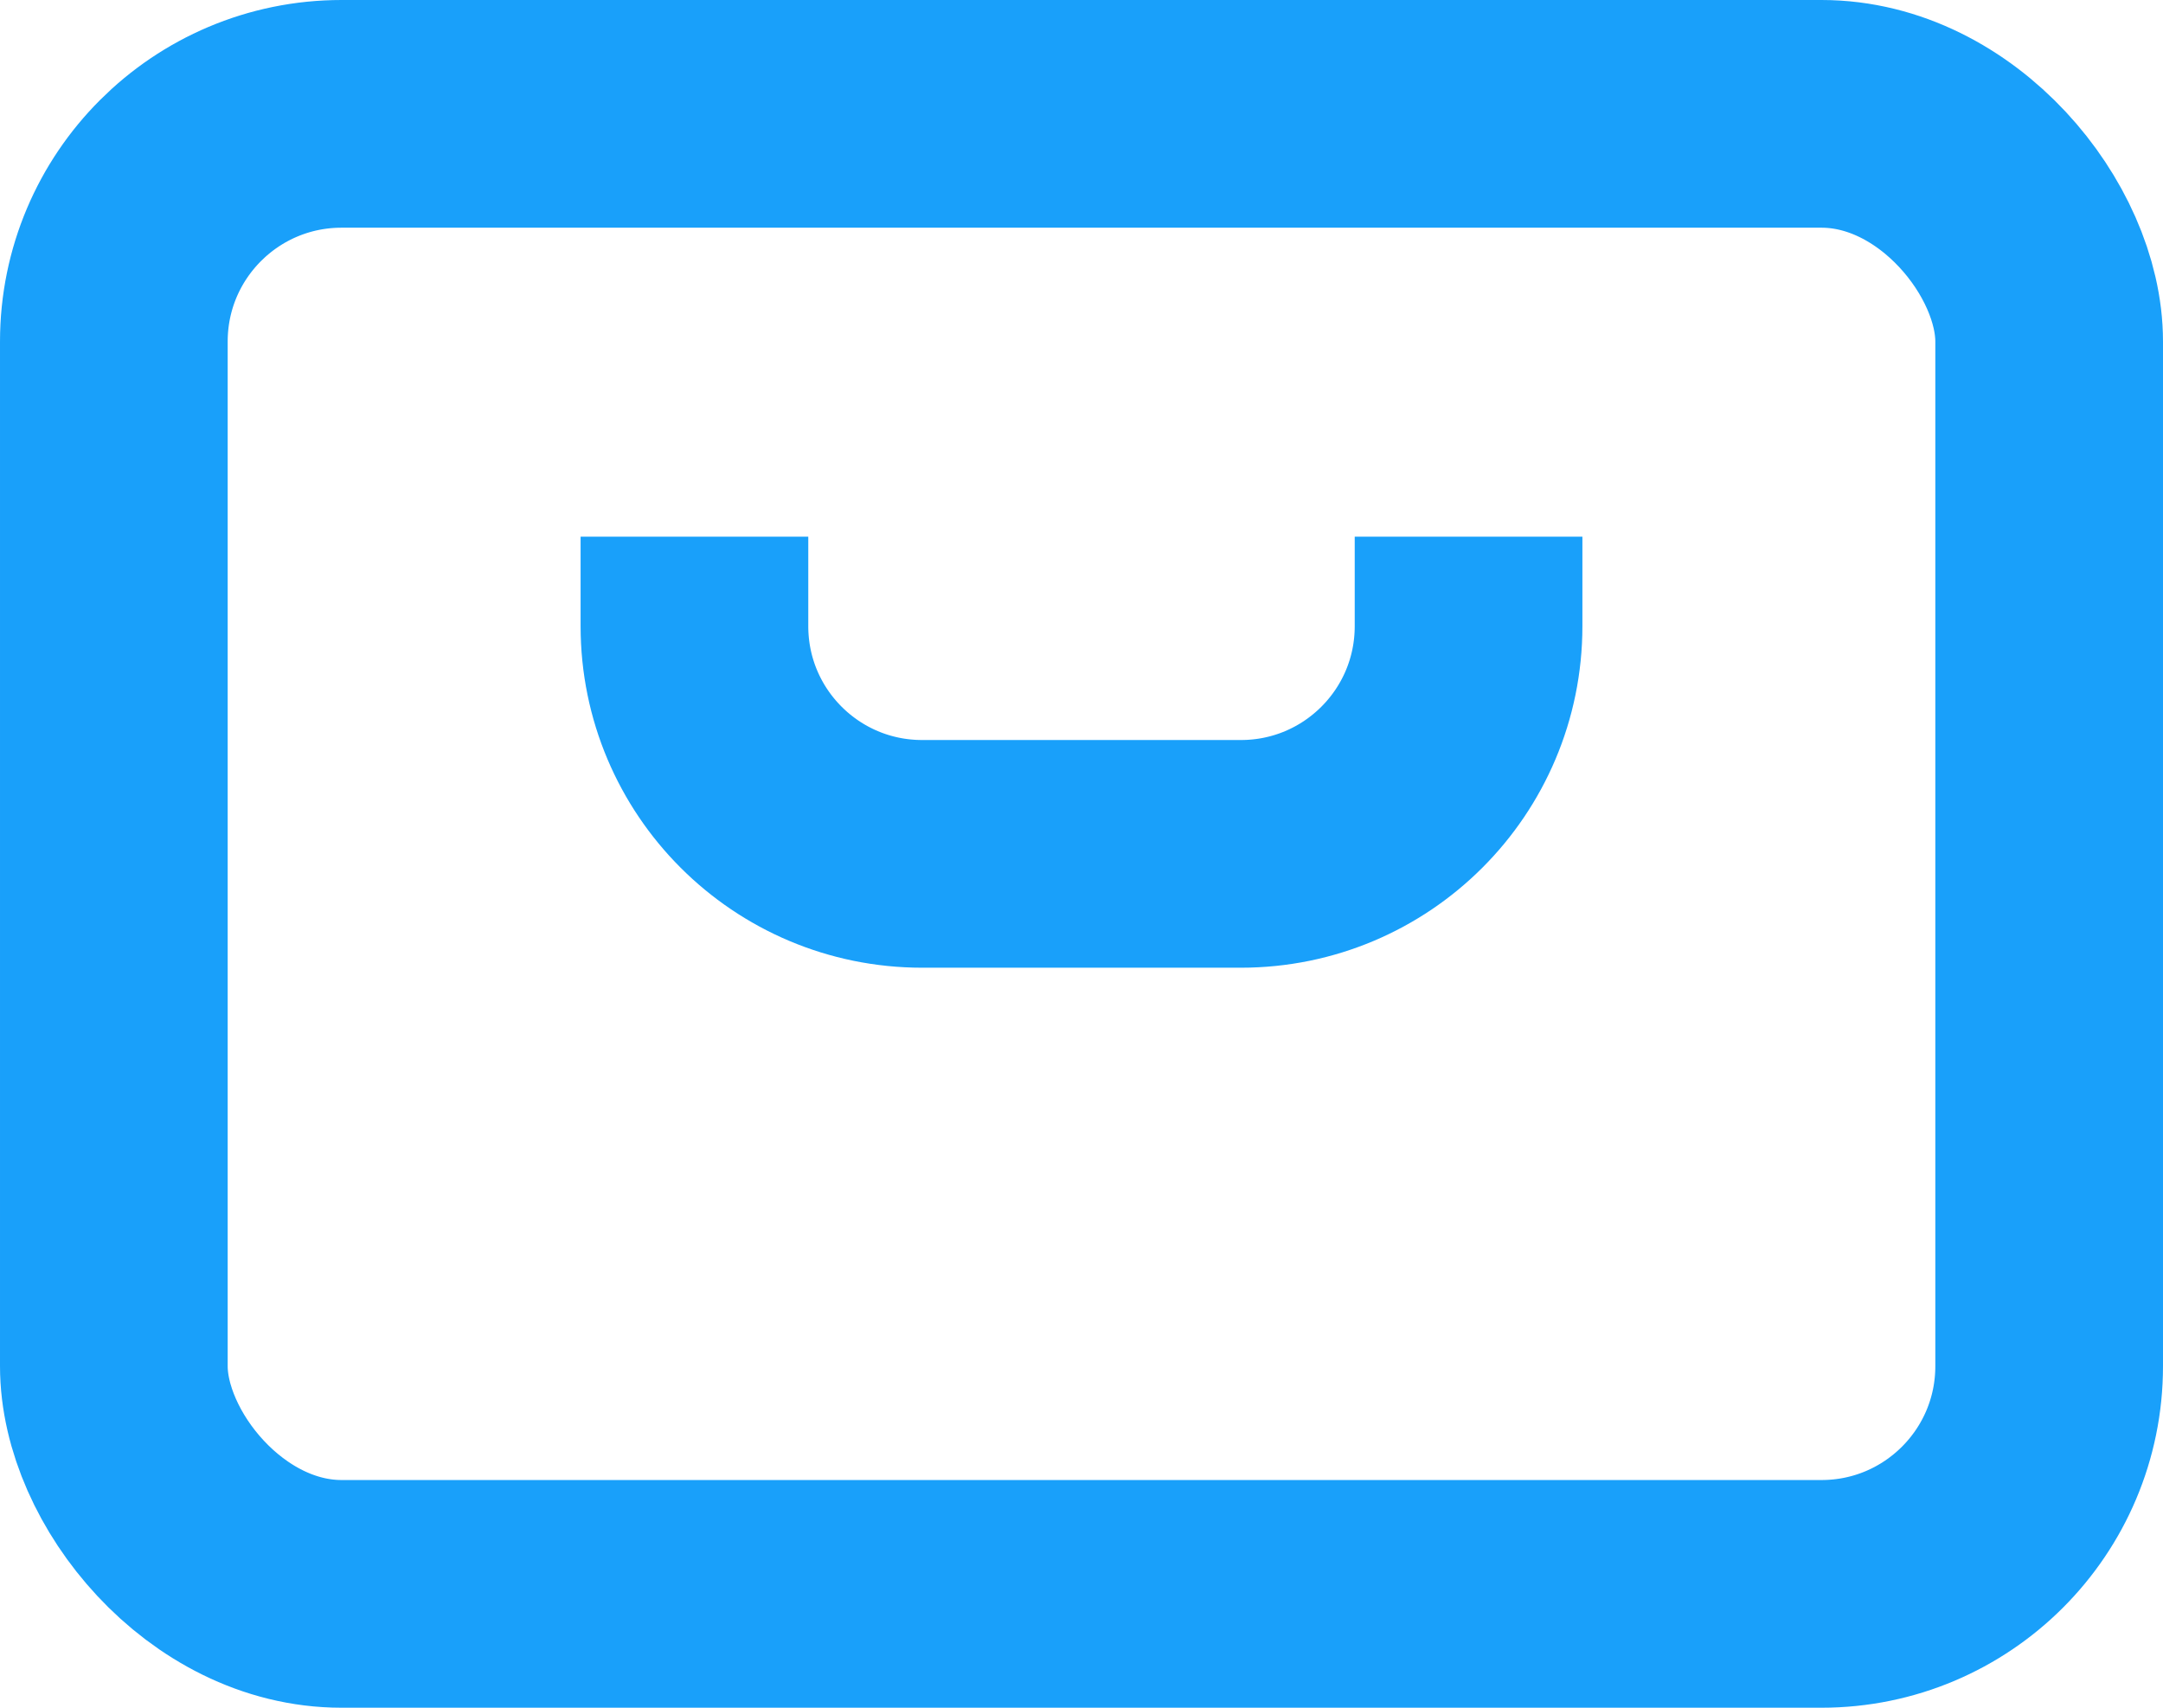 <svg width="19" height="15" viewBox="0 0 19 15" fill="none" xmlns="http://www.w3.org/2000/svg">
<rect x="1" y="1" width="17" height="13" rx="2" stroke="#19A0FA" stroke-width="2"/>
<path d="M6.1 4.714V5.5C6.1 6.605 6.995 7.5 8.1 7.5H10.9C12.005 7.5 12.9 6.605 12.9 5.5V4.714" stroke="#19A0FA" stroke-width="2"/>
</svg>
